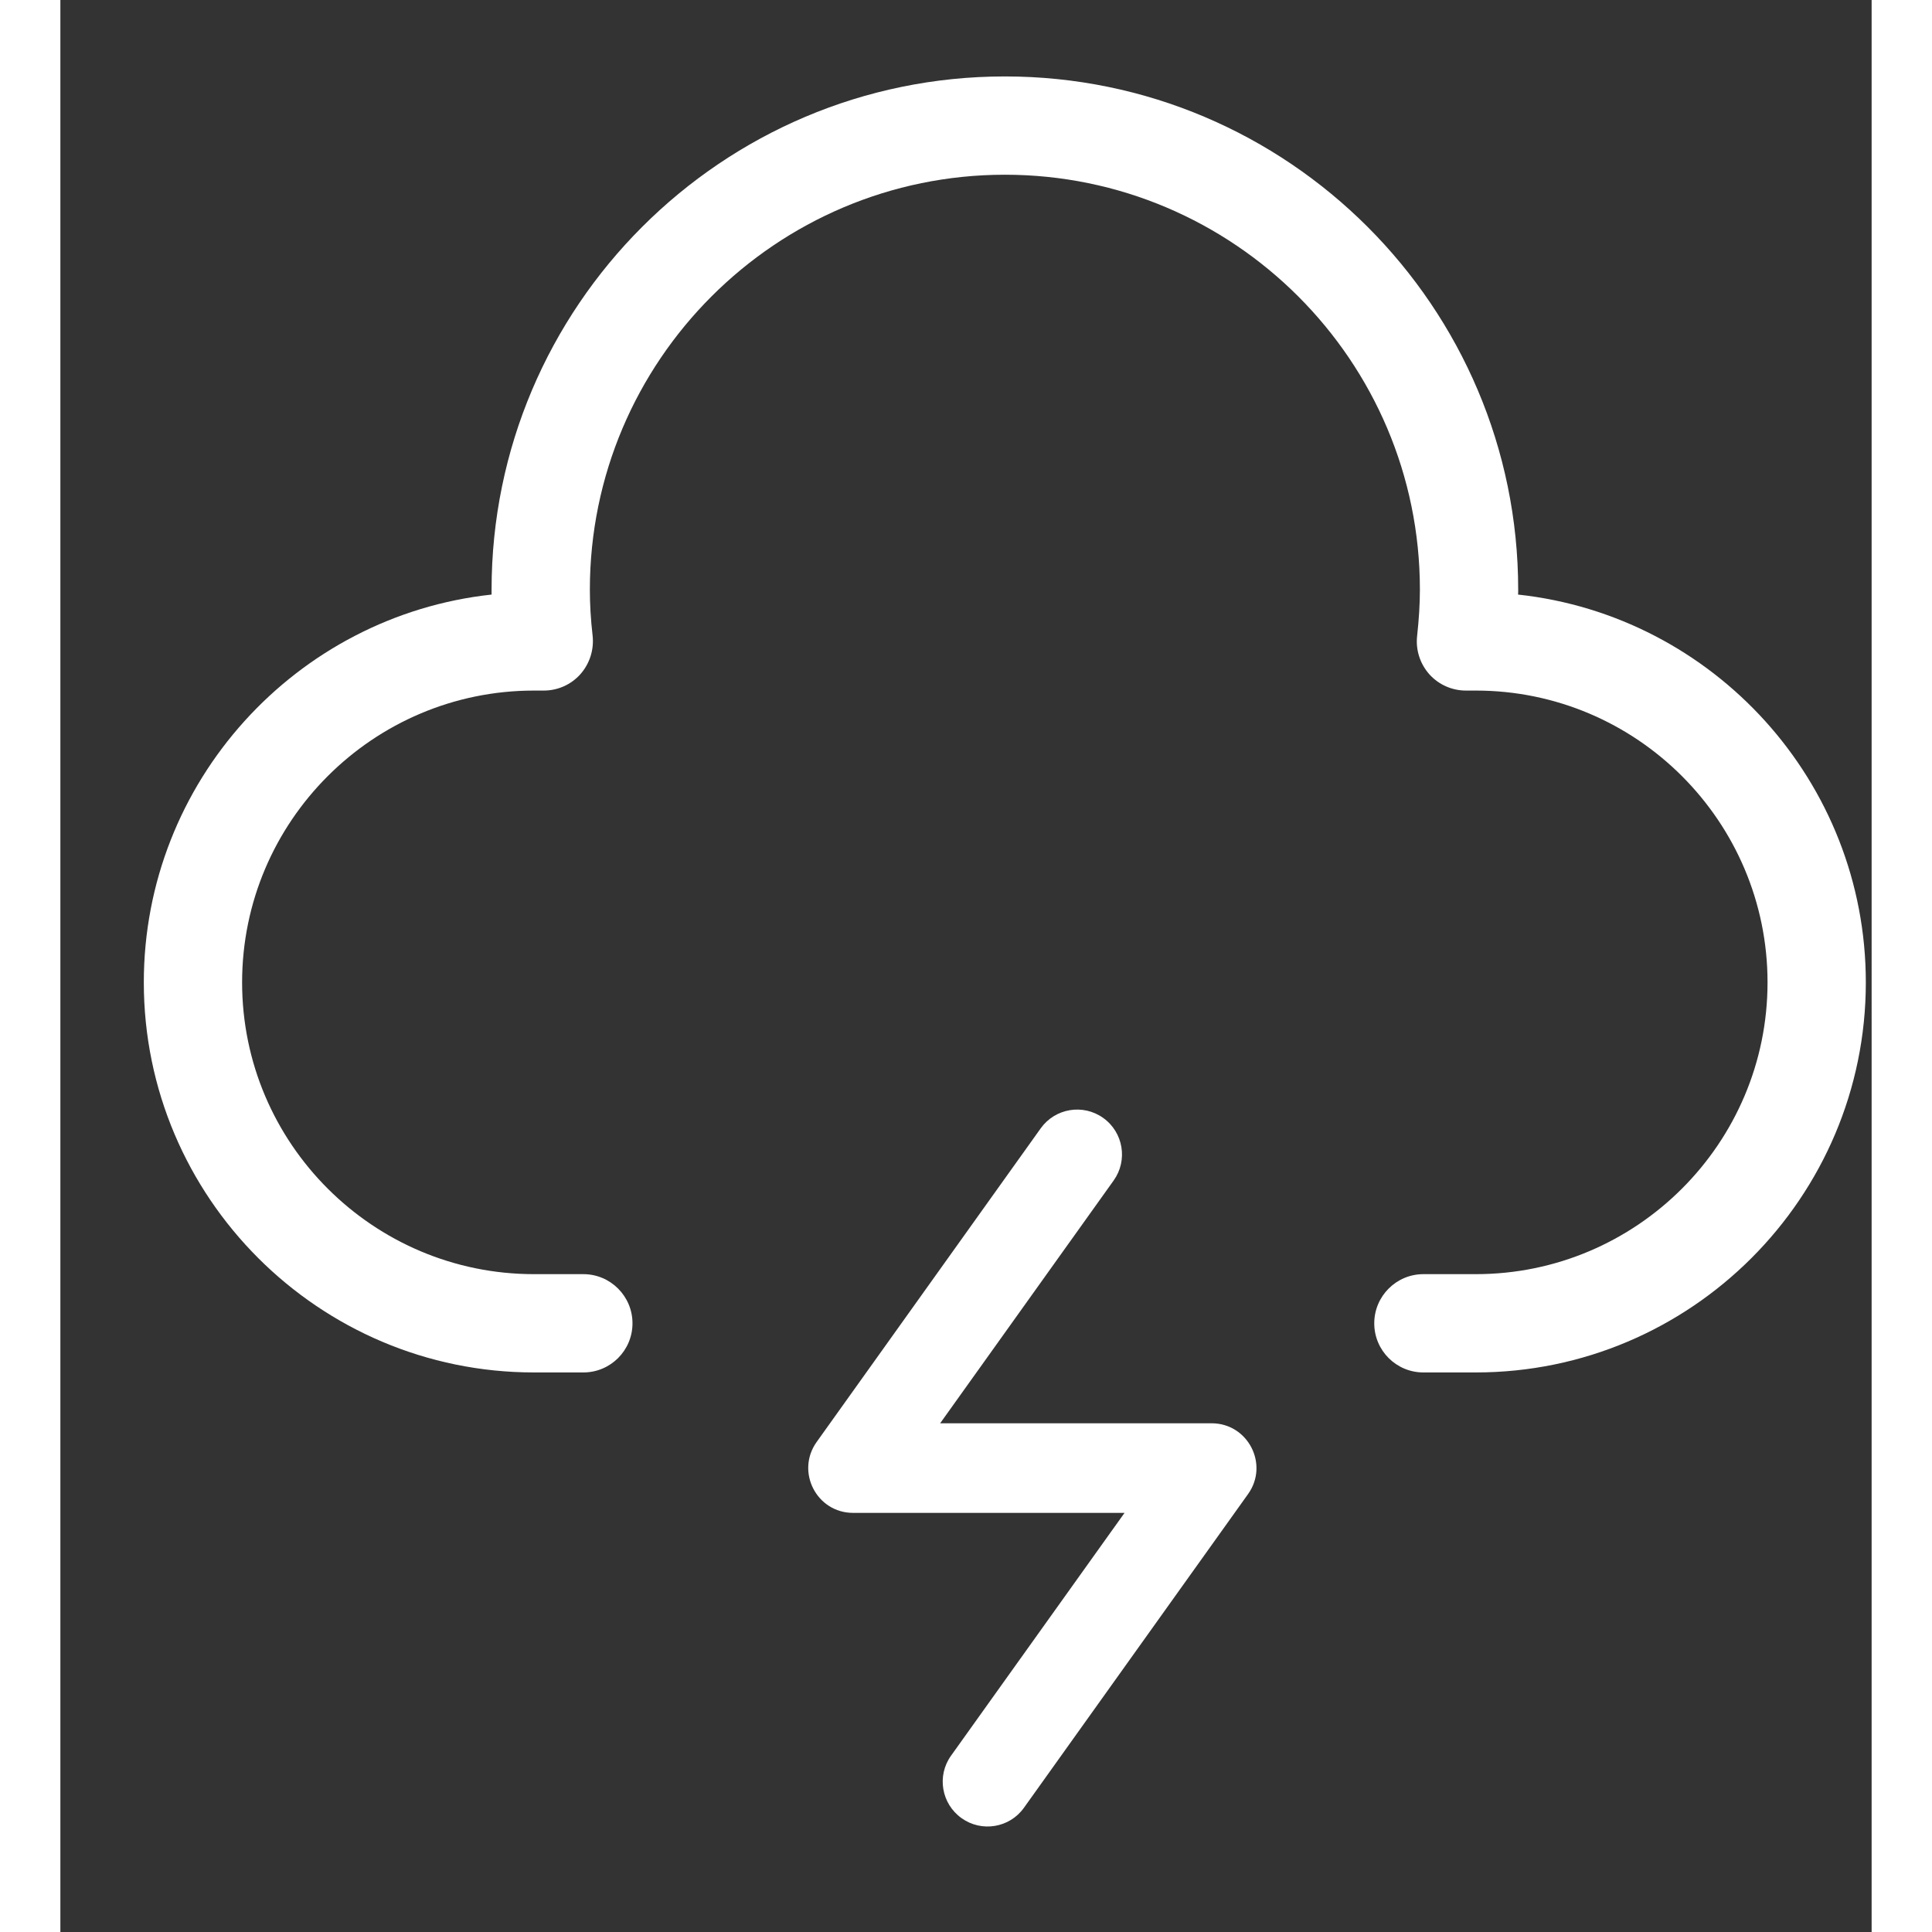        <svg width="18" height="18" viewBox="0 0 15 16" fill="none" xmlns="http://www.w3.org/2000/svg">
                      <rect x="0" y="0" width="15" height="16" fill="#333333" stroke="none"/>
                      <path
                        d="M12.072 4.924C12.073 4.91 12.073 4.897 12.073 4.884C12.073 2.54 10.166 0.633 7.822 0.633C5.478 0.633 3.571 2.54 3.571 4.884C3.571 4.897 3.571 4.911 3.571 4.924C1.954 5.099 0.691 6.473 0.691 8.136C0.691 9.917 2.141 11.366 3.922 11.366H4.331C4.556 11.366 4.738 11.184 4.738 10.959C4.738 10.735 4.556 10.552 4.331 10.552H3.922C2.59 10.552 1.505 9.468 1.505 8.136C1.505 6.803 2.59 5.719 3.922 5.719H4.003C4.119 5.719 4.229 5.67 4.306 5.584C4.383 5.497 4.42 5.382 4.408 5.267C4.392 5.128 4.385 5.002 4.385 4.883C4.385 2.988 5.927 1.447 7.822 1.447C9.717 1.447 11.259 2.988 11.259 4.883C11.259 5.002 11.251 5.128 11.236 5.267C11.223 5.382 11.26 5.497 11.337 5.584C11.414 5.67 11.525 5.719 11.64 5.719H11.722C13.054 5.719 14.138 6.803 14.138 8.136C14.138 9.468 13.054 10.552 11.722 10.552H11.288C11.063 10.552 10.881 10.735 10.881 10.959C10.881 11.184 11.063 11.366 11.288 11.366H11.722C13.503 11.366 14.952 9.917 14.952 8.136C14.952 6.472 13.689 5.099 12.072 4.924Z"
                        fill="white"
                      ></path>
                      <path
                        d="M6.263 11.942C6.088 12.188 6.263 12.529 6.565 12.529H8.813L7.376 14.54C7.257 14.706 7.296 14.938 7.463 15.057C7.629 15.176 7.861 15.138 7.98 14.971L9.836 12.373C10.011 12.128 9.836 11.787 9.534 11.787H7.286L8.723 9.776C8.842 9.609 8.803 9.377 8.636 9.258C8.469 9.139 8.238 9.178 8.119 9.344L6.263 11.942Z"
                        fill="white"
                      ></path>
                    </svg>
